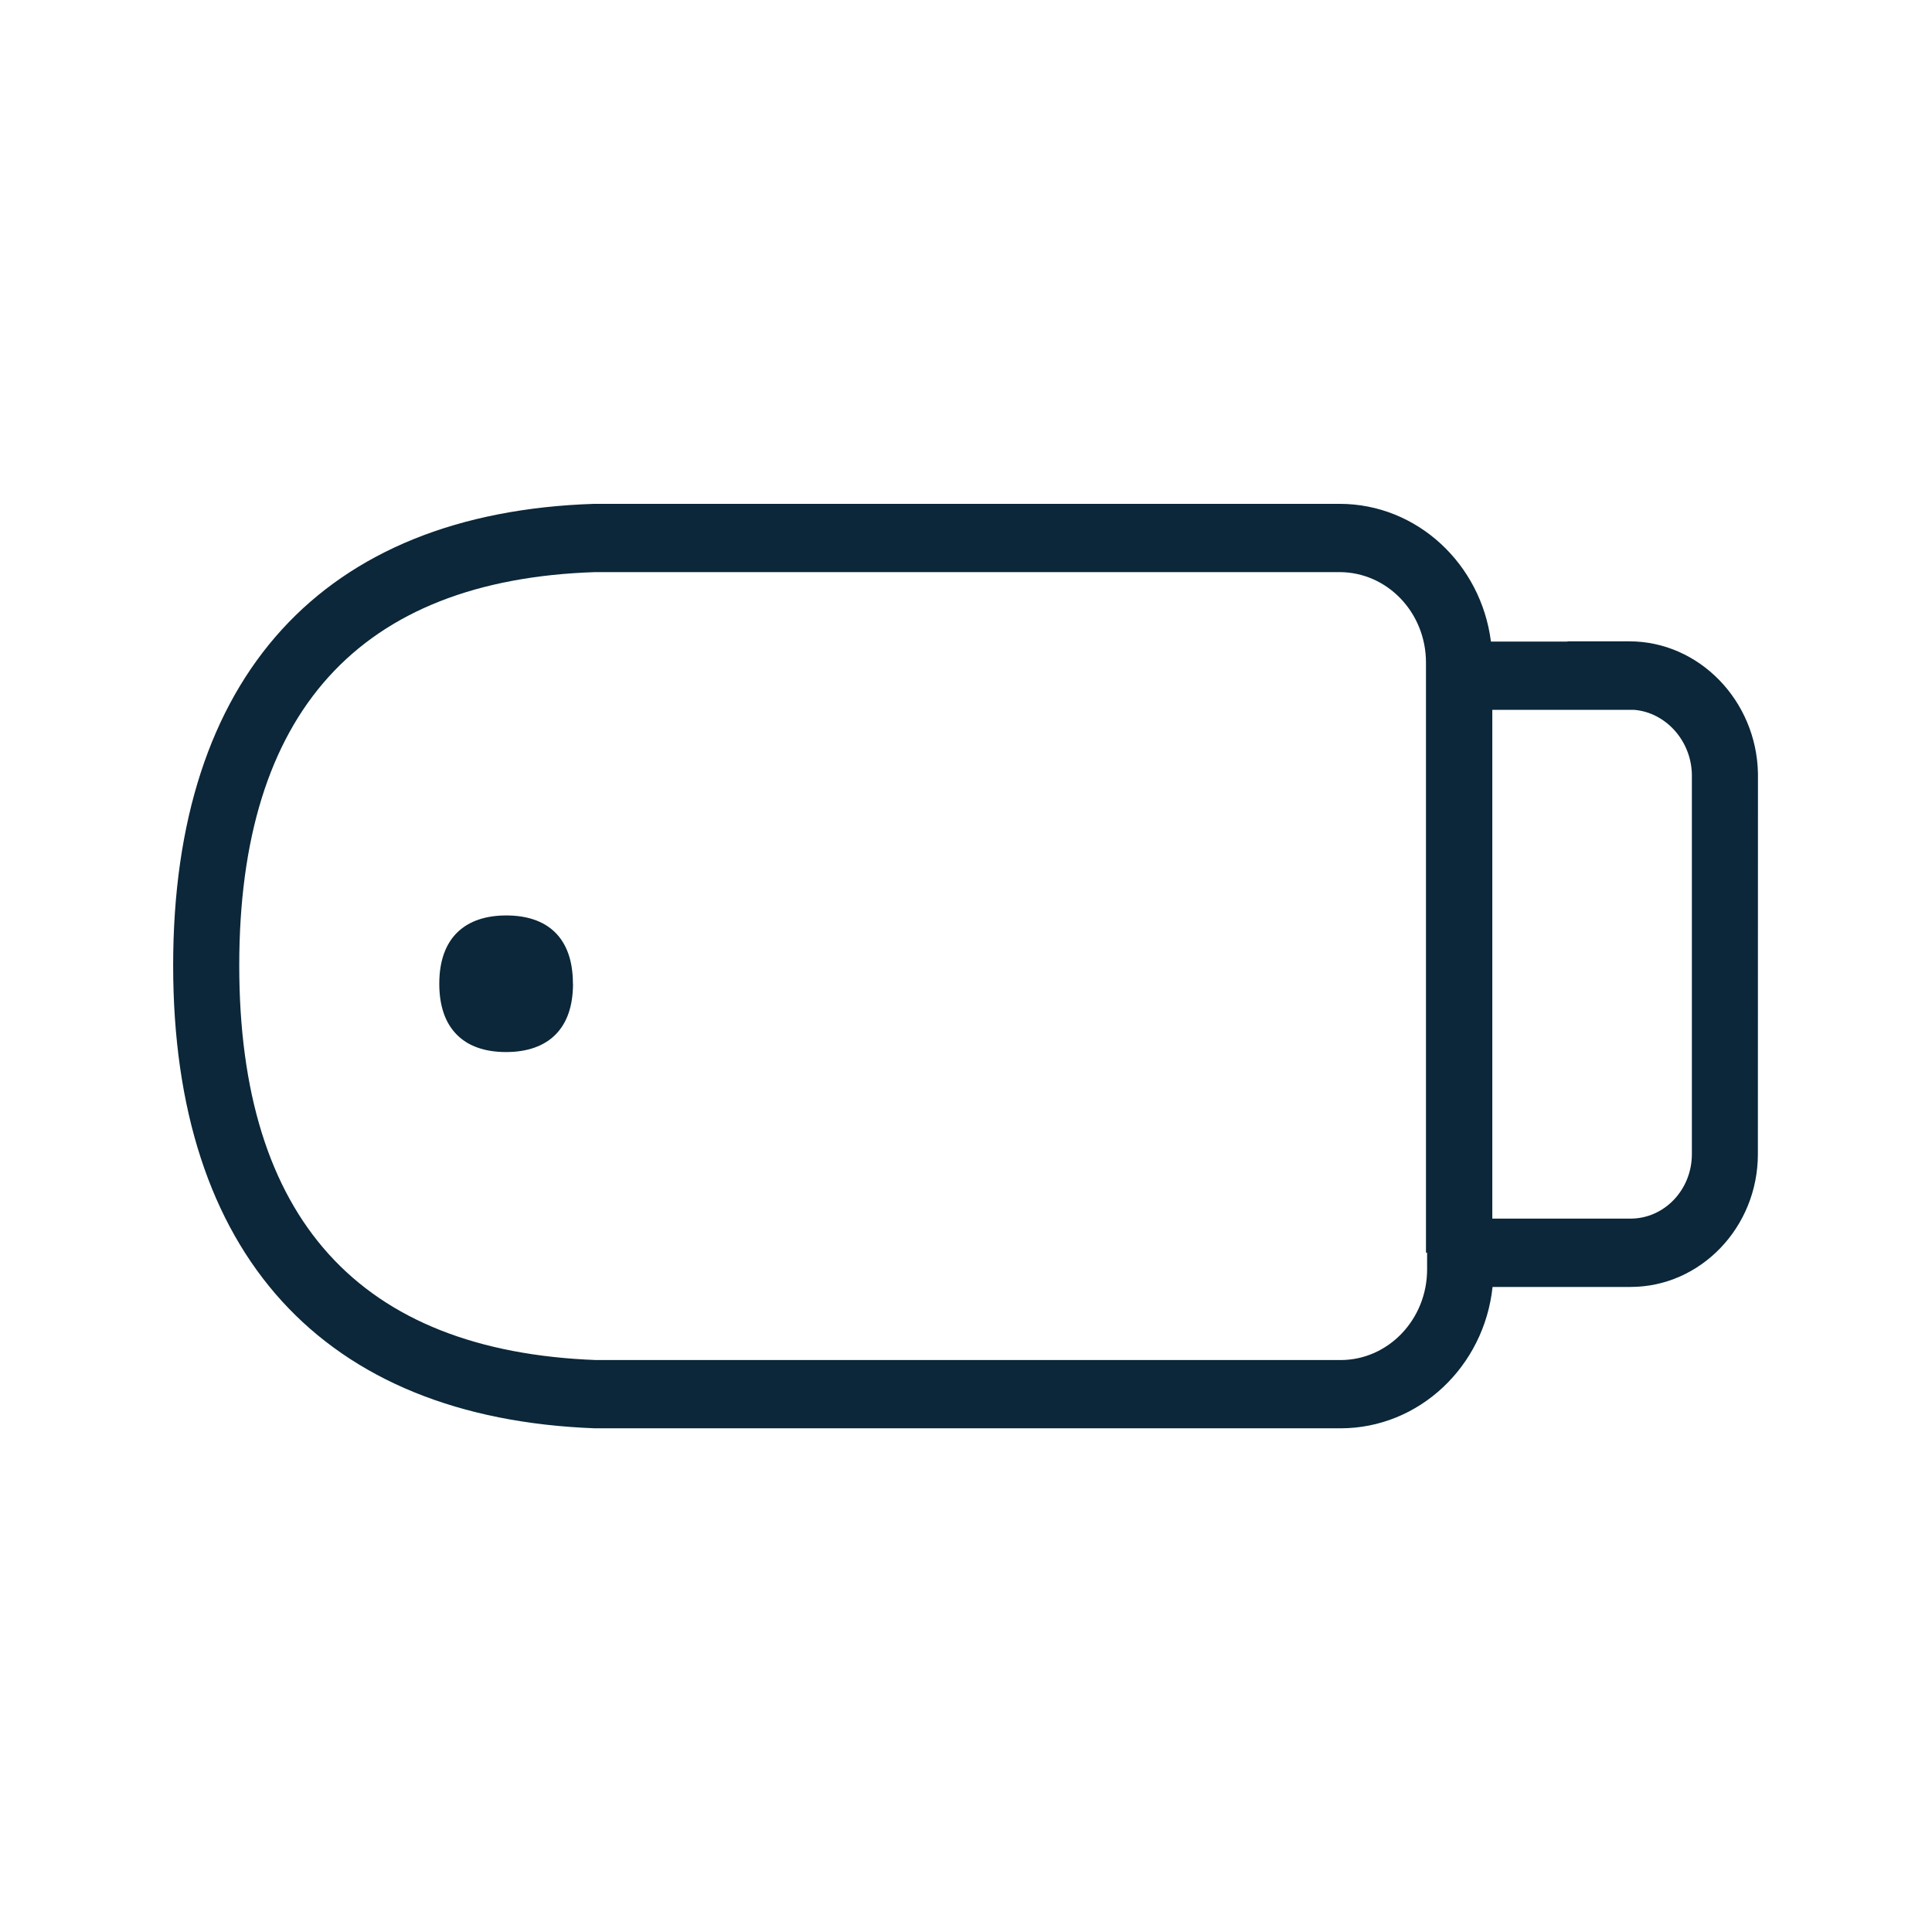 <svg xmlns="http://www.w3.org/2000/svg" width="24" height="24" fill="none"><path fill="#0B2739" d="M21.838 9.609c-.017-.908-.734-1.642-1.597-1.642h-.77l.002.003h-.952c-.123-.966-.919-1.711-1.88-1.711h-9.26c-3.373.109-5.23 2.145-5.23 5.734 0 3.582 1.857 5.624 5.241 5.75h9.26c.978 0 1.785-.77 1.889-1.756h1.714c.871 0 1.582-.742 1.582-1.65zm-4.11 6.16c0 .621-.482 1.126-1.075 1.126H7.406c-2.944-.11-4.434-1.76-4.434-4.902 0-3.146 1.493-4.79 4.42-4.886h9.247c.594 0 1.075.502 1.075 1.124v7.33h.014zm3.289-6.152v4.72c0 .443-.342.801-.762.801h-1.717v-6.32H20.3c.392.032.708.382.717.8m-13.9 2.602c0-.58-.324-.848-.828-.848-.502 0-.832.269-.832.848 0 .278.075.485.21.625.143.151.358.224.619.224.263 0 .476-.073.622-.224.134-.14.21-.344.21-.624"/></svg>